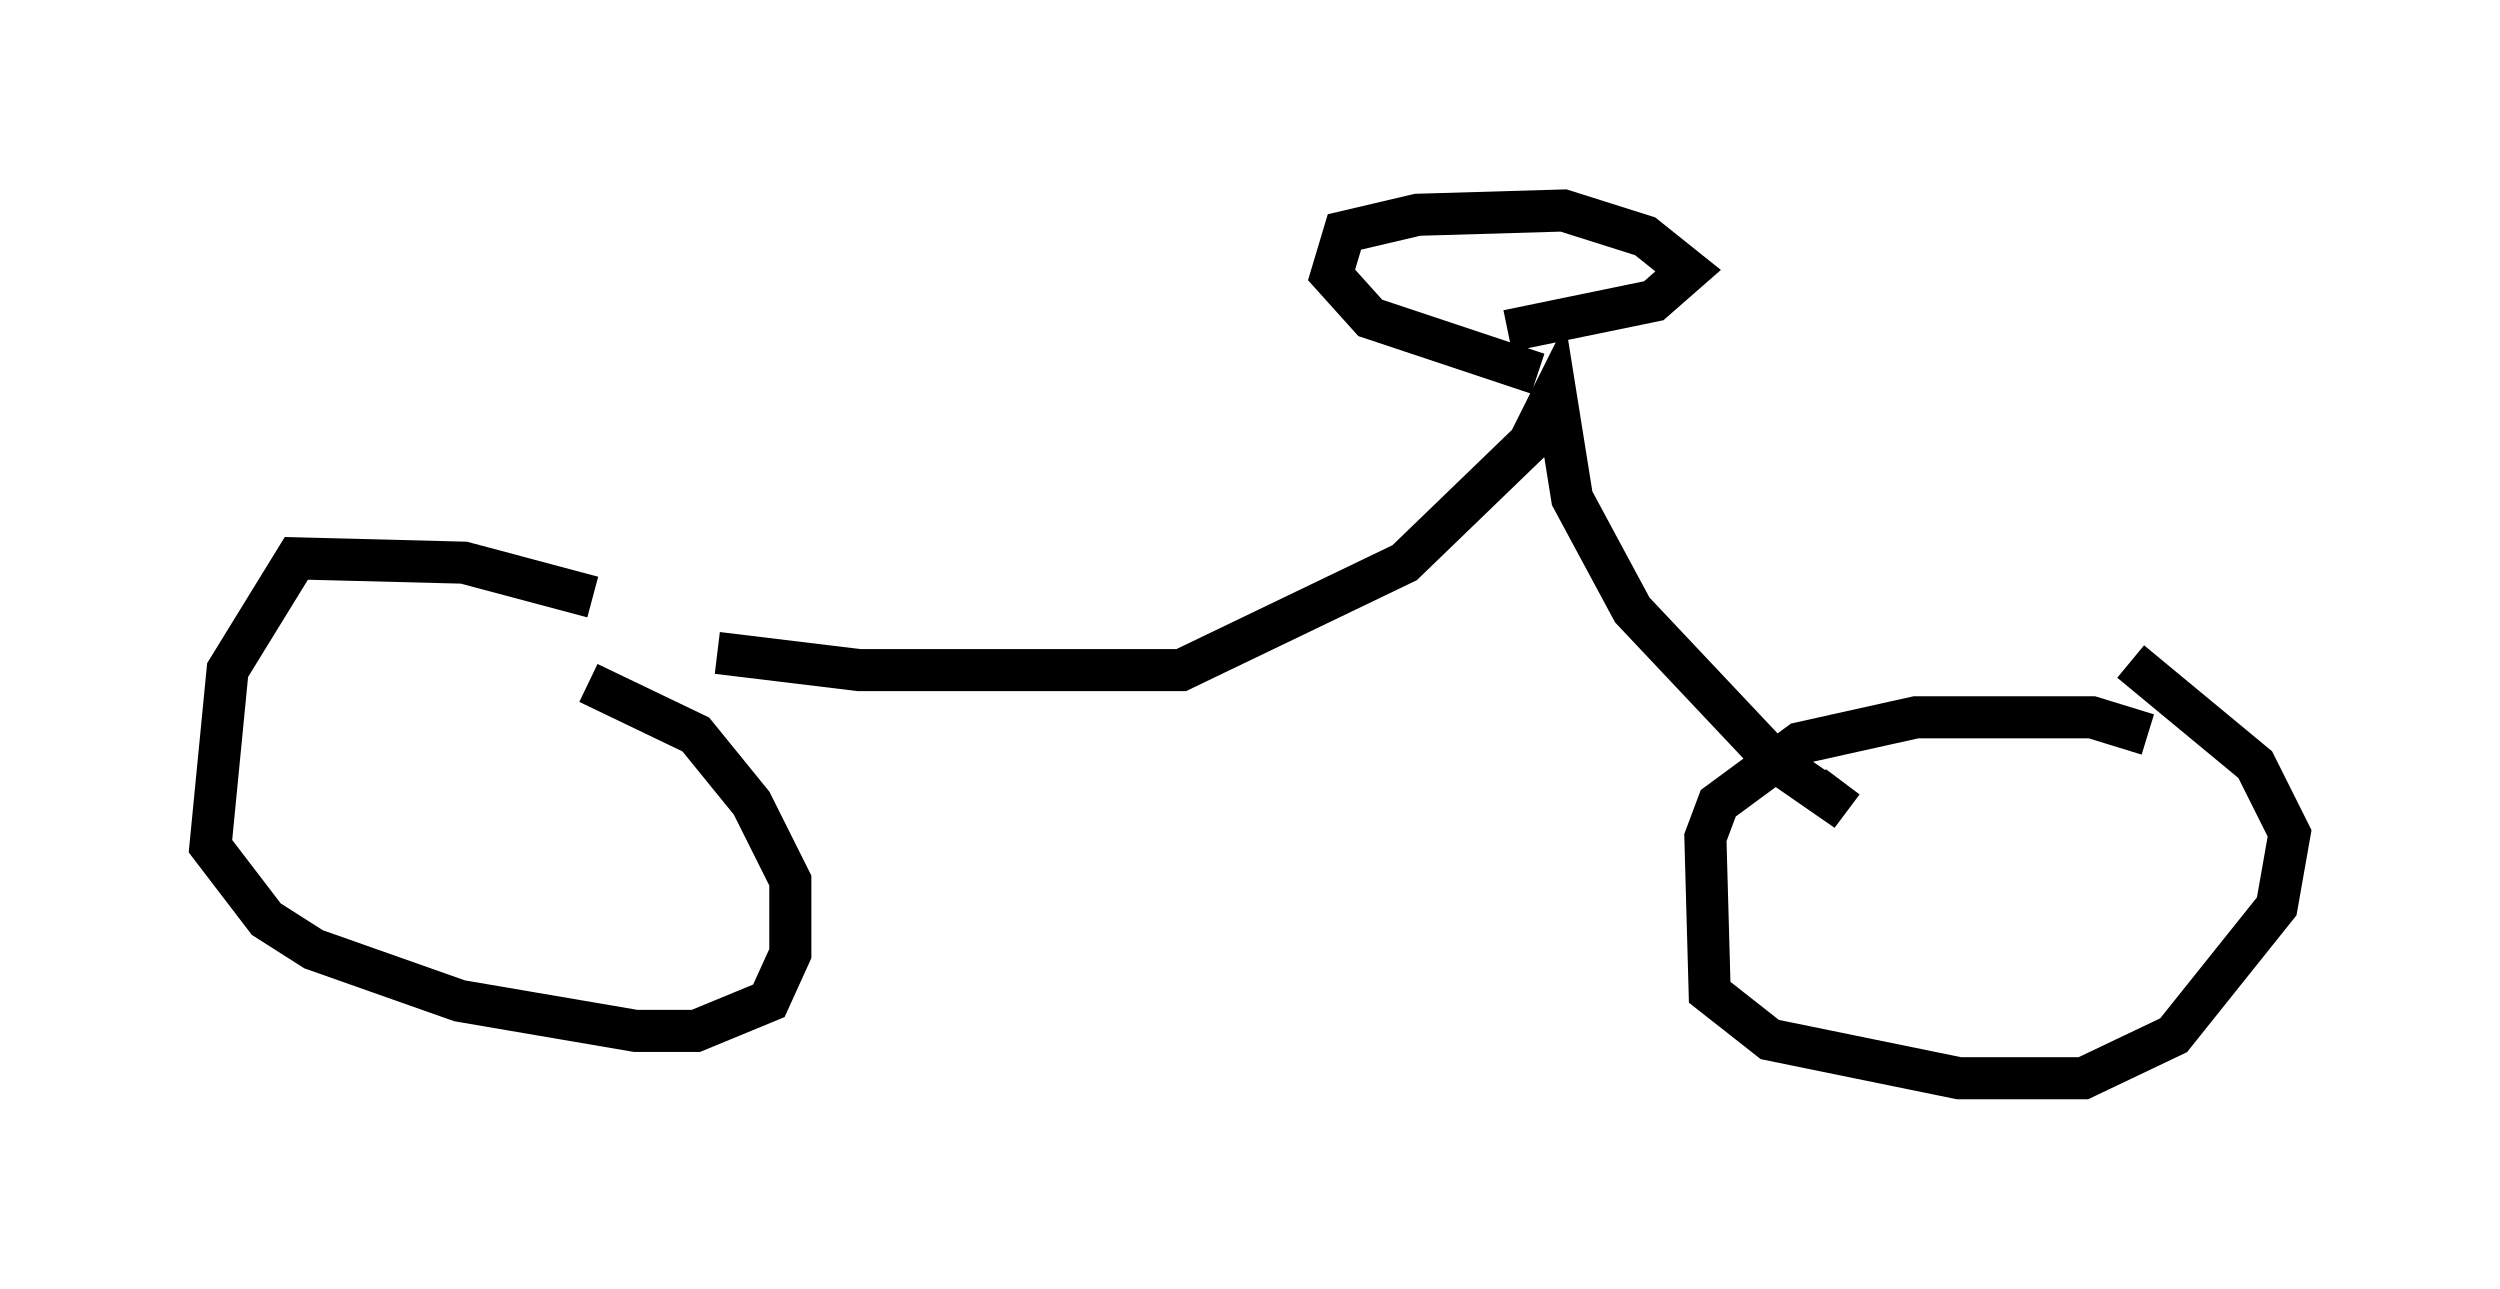 <?xml version="1.0" encoding="utf-8" ?>
<svg baseProfile="full" height="30.621" version="1.1" width="59.409" xmlns="http://www.w3.org/2000/svg" xmlns:ev="http://www.w3.org/2001/xml-events" xmlns:xlink="http://www.w3.org/1999/xlink"><defs /><rect fill="white" height="30.621" width="59.409" x="0" y="0" /><path d="M14.596, 14.698 m-0.51, -0.51 l-3.063, -0.817 -3.981, -0.102 l-1.633, 2.654 -0.408, 4.185 l1.327, 1.735 1.123, 0.715 l3.471, 1.225 4.185, 0.715 l1.429, 0.0 1.735, -0.715 l0.51, -1.123 0.0, -1.735 l-0.919, -1.838 -1.327, -1.633 l-2.552, -1.225 m37.057, 1.225 l-1.327, -0.408 -4.185, 0.0 l-2.756, 0.613 -1.94, 1.429 l-0.306, 0.817 0.102, 3.675 l1.429, 1.123 4.492, 0.919 l2.96, 0.0 2.144, -1.021 l2.45, -3.063 0.306, -1.735 l-0.817, -1.633 -2.96, -2.45 m-33.586, -0.204 l3.369, 0.408 7.656, 0.0 l5.308, -2.552 2.96, -2.858 l0.613, -1.225 0.408, 2.552 l1.429, 2.654 3.369, 3.573 l1.327, 0.919 0.306, -0.408 m-7.248, -9.698 l-3.981, -1.327 -0.919, -1.021 l0.306, -1.021 1.735, -0.408 l3.471, -0.102 1.94, 0.613 l1.021, 0.817 -0.817, 0.715 l-3.471, 0.715 " fill="none" stroke="black" stroke-width="1" /></svg>